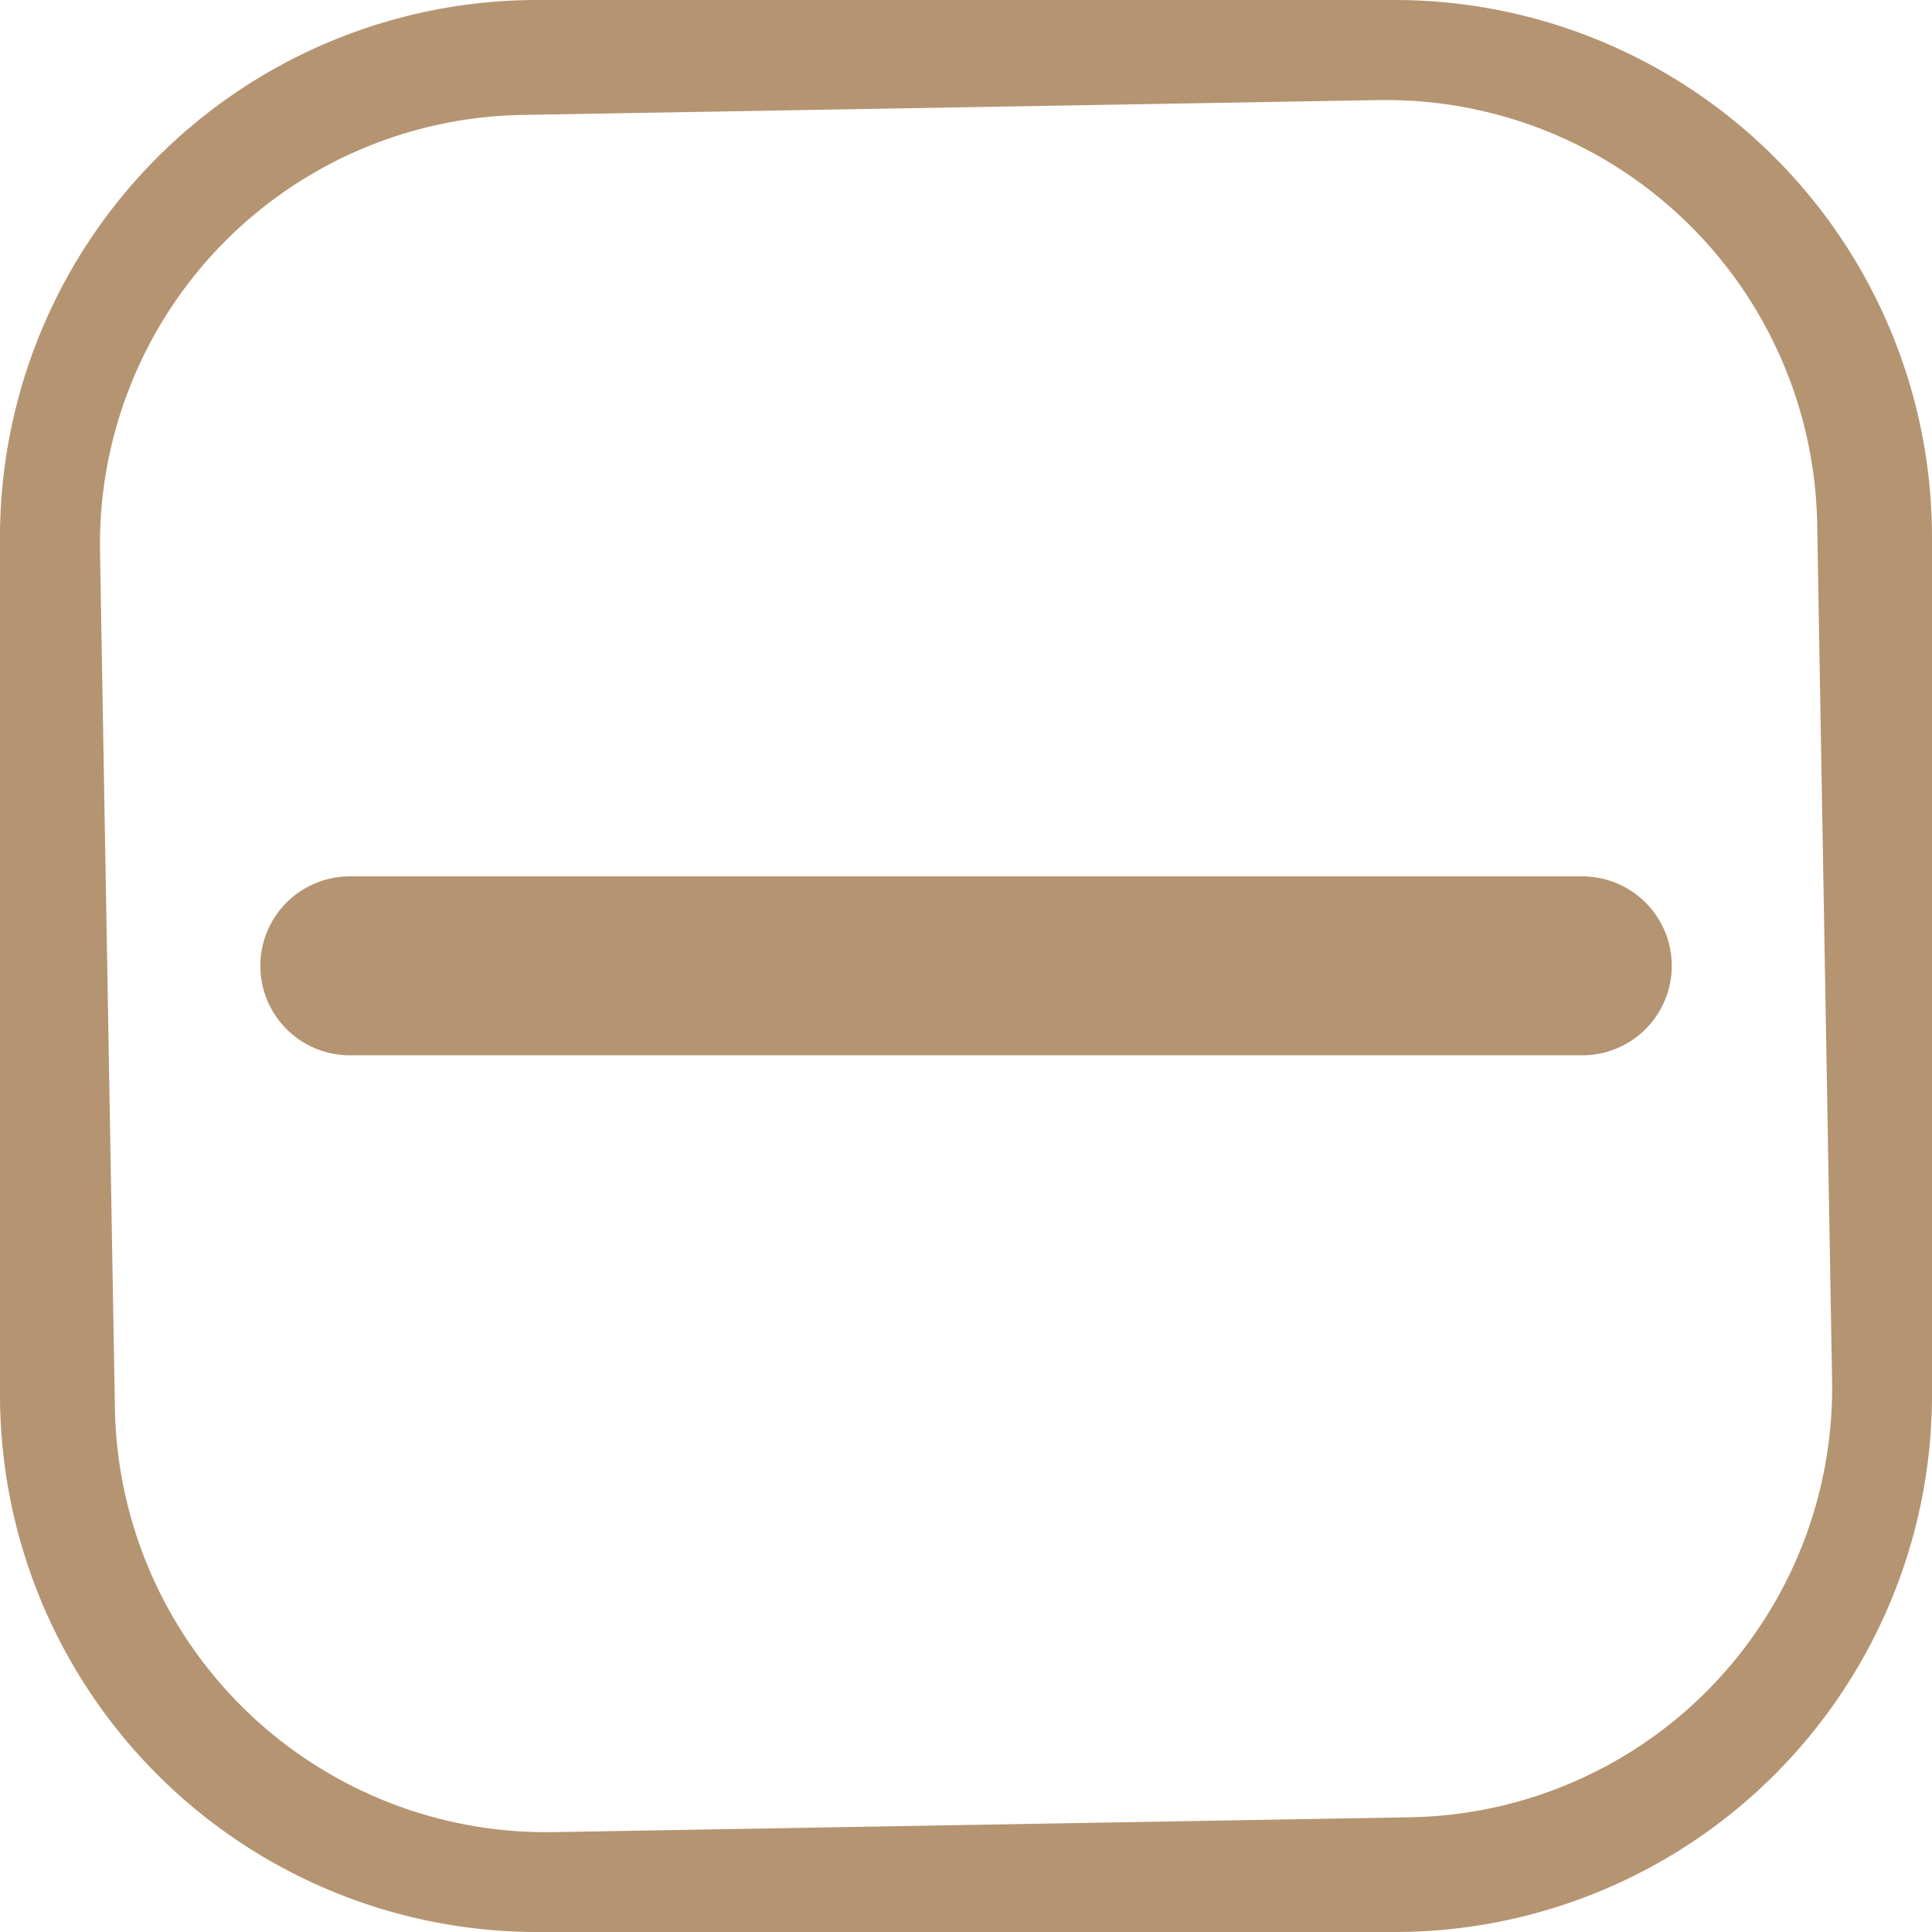 <svg xmlns="http://www.w3.org/2000/svg" width="18" height="18" viewBox="0 0 18 18">
  <path id="Объединение_69" data-name="Объединение 69" d="M5,18a5.006,5.006,0,0,1-5-5V5A5.006,5.006,0,0,1,5,0h8a5.006,5.006,0,0,1,5,5v8a5.006,5.006,0,0,1-5,5ZM12.859.932l-8,.139A4,4,0,0,0,.932,5.14l.139,8a4.019,4.019,0,0,0,4,3.93H5.14l8-.139a4,4,0,0,0,3.929-4.069l-.139-8a4.019,4.019,0,0,0-4-3.93Zm-9.6,8.9a.833.833,0,1,1,0-1.667H14.742a.833.833,0,1,1,0,1.667Z" fill="#b59472"/>
</svg>
